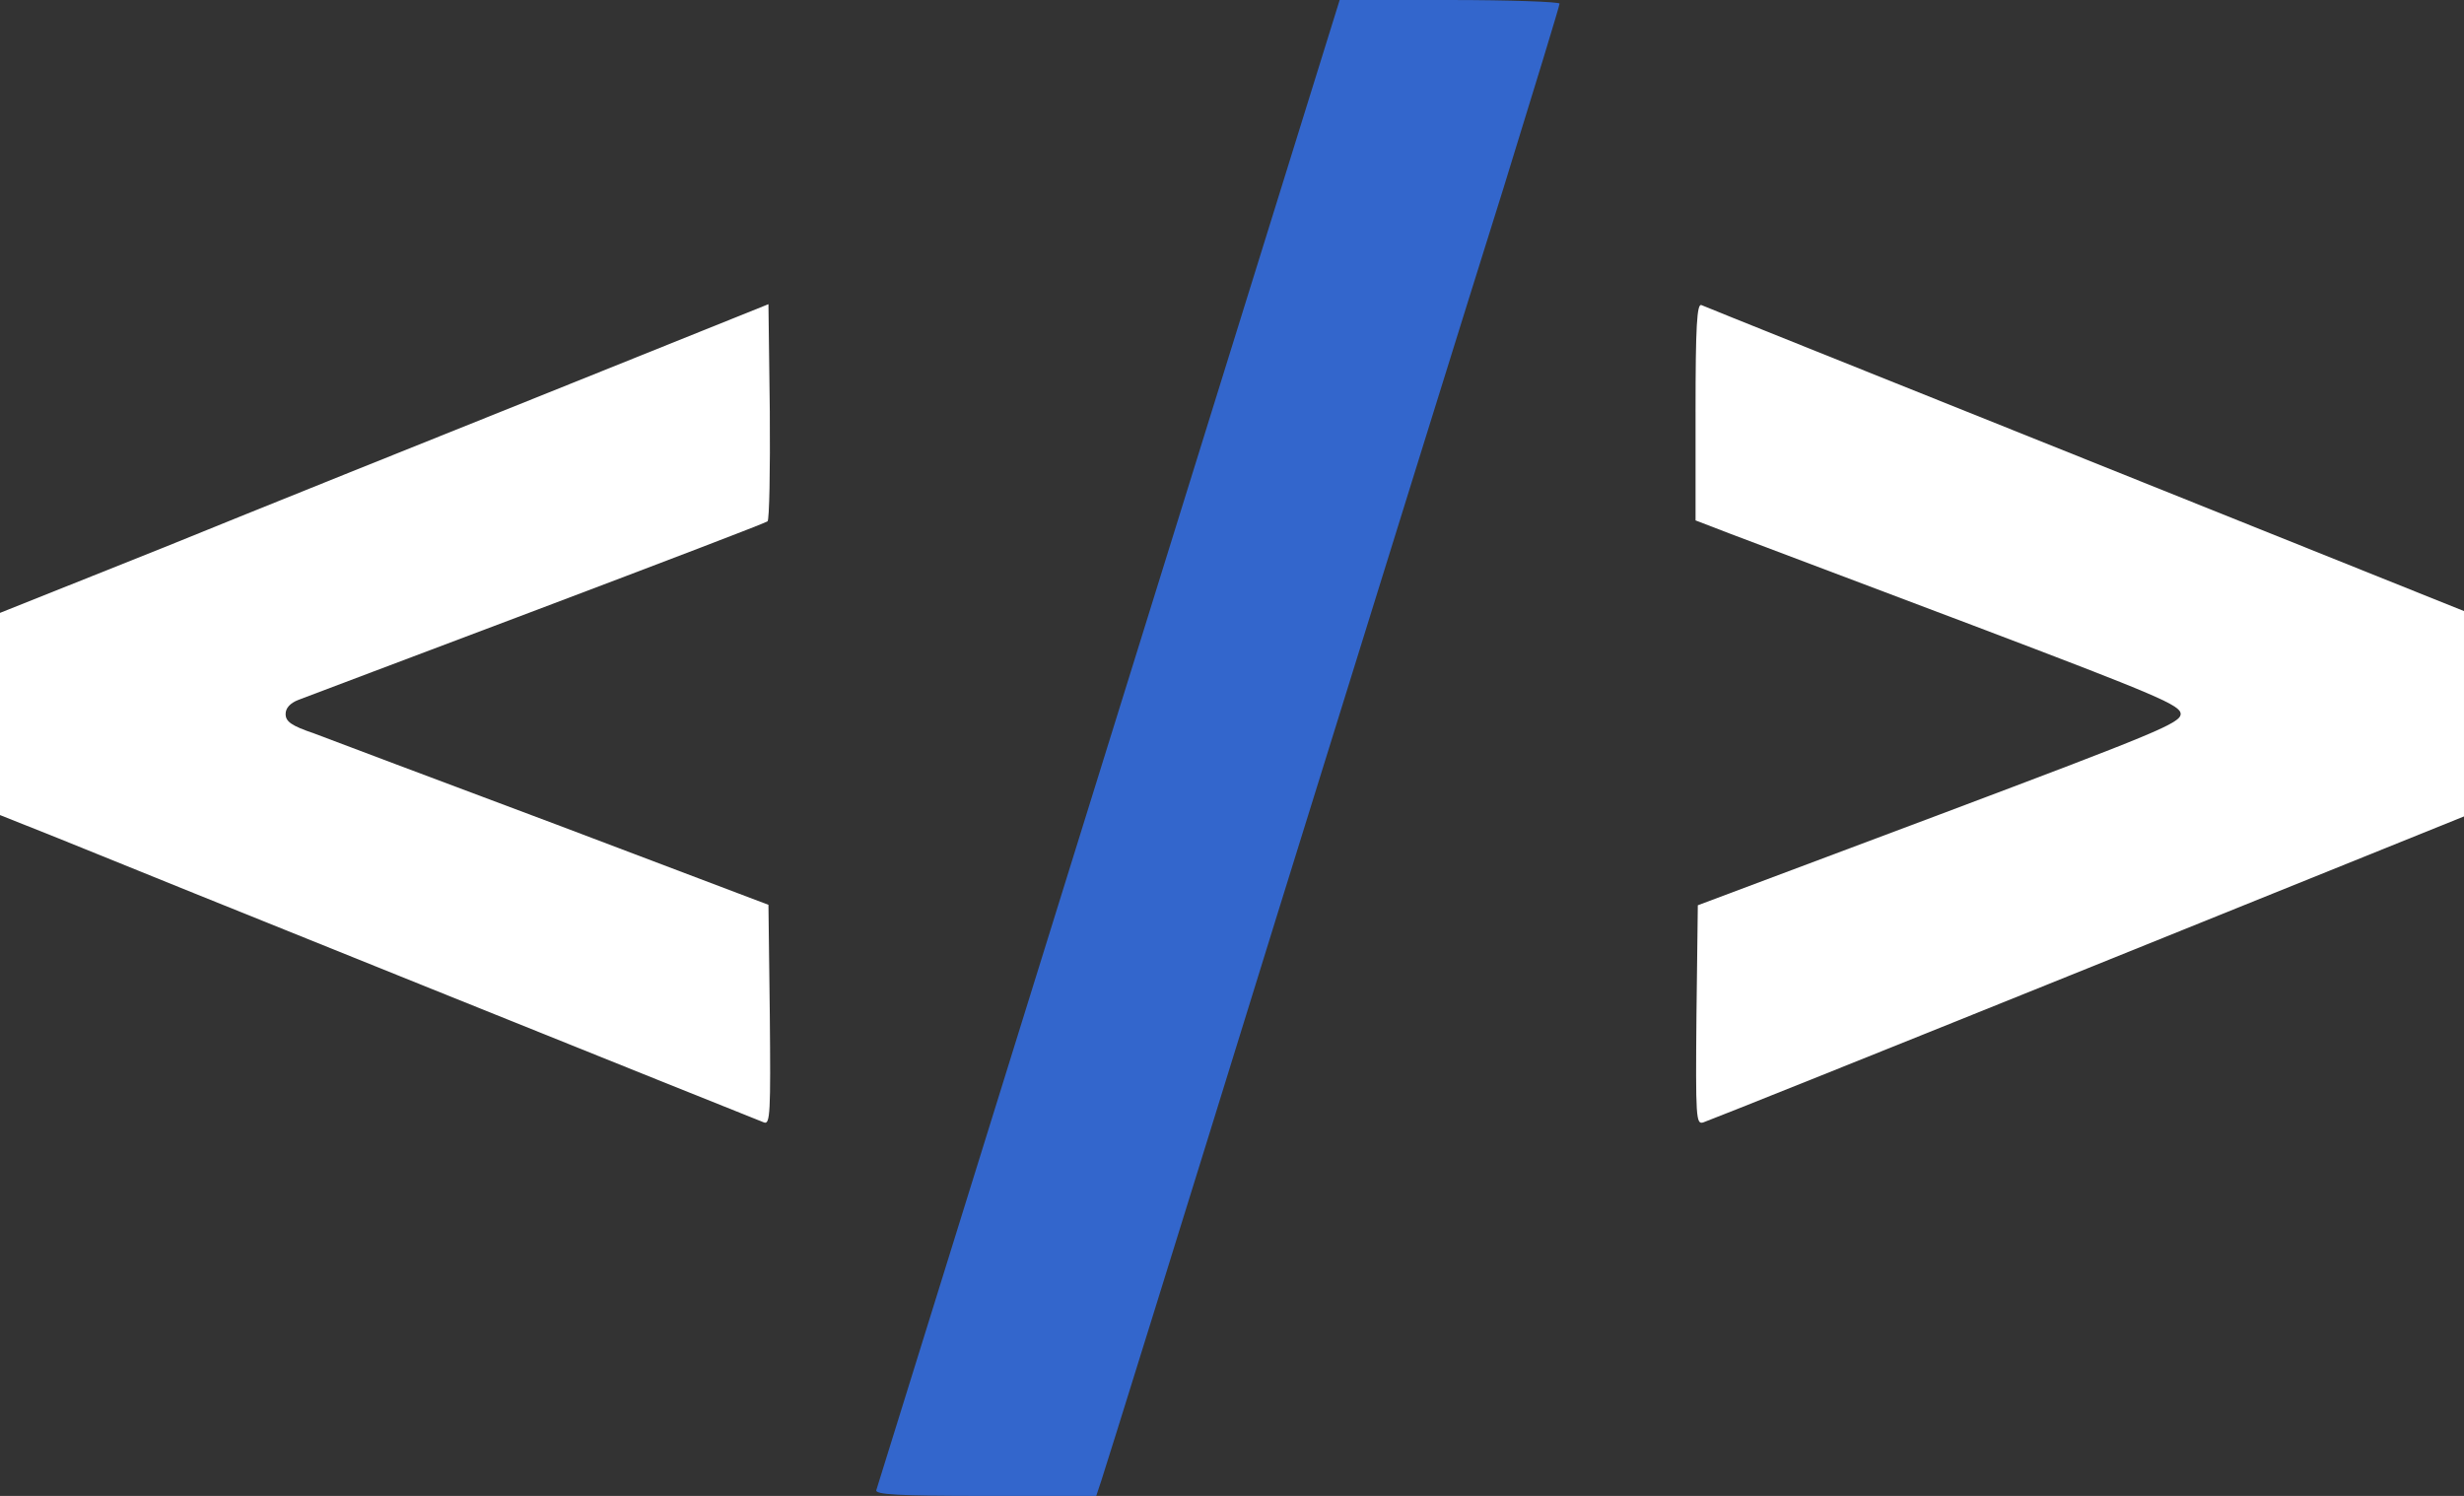 <?xml version="1.0" encoding="UTF-8" standalone="no"?>
<svg
   version="1.0"
   width="543.5pt"
   height="330pt"
   viewBox="0 0 543.5 330"
   preserveAspectRatio="xMidYMid"
   id="svg3"
   sodipodi:docname="htmx.svg"
   xmlns:inkscape="http://www.inkscape.org/namespaces/inkscape"
   xmlns:sodipodi="http://sodipodi.sourceforge.net/DTD/sodipodi-0.dtd"
   xmlns="http://www.w3.org/2000/svg"
   xmlns:svg="http://www.w3.org/2000/svg">
  <rect x="0" y="0" width="543.5" height="330" fill="#333333" stroke="none"/>
  <defs
     id="defs3" />
  <sodipodi:namedview
     id="namedview3"
     pagecolor="#ffffff"
     bordercolor="#000000"
     borderopacity="0.25"
     inkscape:showpageshadow="2"
     inkscape:pageopacity="0.0"
     inkscape:pagecheckerboard="0"
     inkscape:deskcolor="#d1d1d1"
     inkscape:document-units="pt" />
  <g
     transform="matrix(0.1,0,0,-0.1,-34,347)"
     fill="#000000"
     stroke="none"
     id="g3">
    <path
       d="M 2786,1833 C 2506,932 2275,189 2273,183 c -4,-10 49,-13 240,-13 h 245 l 11,33 c 6,17 180,576 386,1242 207,666 432,1390 501,1609 68,220 124,403 124,408 0,4 -109,8 -243,8 h -242 z"
       id="path1"
       style="fill:#3366cc;fill-opacity:1" />
    <path
       d="M 1550,2604 C 1283,2497 902,2344 703,2263 L 340,2118 v -223 -223 l 128,-51 c 141,-58 1533,-618 1557,-627 14,-6 15,22 13,237 l -3,243 -470,178 c -259,97 -498,187 -532,200 -50,17 -63,26 -63,43 0,13 10,24 28,31 15,6 252,95 527,199 275,104 503,191 508,195 4,3 6,113 5,242 l -3,237 z"
       id="path2"
       style="fill:#ffffff" />
    <path
       d="m 4080,2562 v -240 l 78,-30 c 42,-16 283,-107 535,-202 409,-155 457,-176 457,-195 0,-20 -54,-42 -532,-222 l -533,-200 -3,-242 c -2,-228 -1,-242 15,-237 10,3 392,156 848,340 l 830,335 v 226 227 l -835,335 c -459,184 -841,337 -847,340 -10,4 -13,-47 -13,-235 z"
       id="path3"
       style="fill:#ffffff" />
  </g>
</svg>
